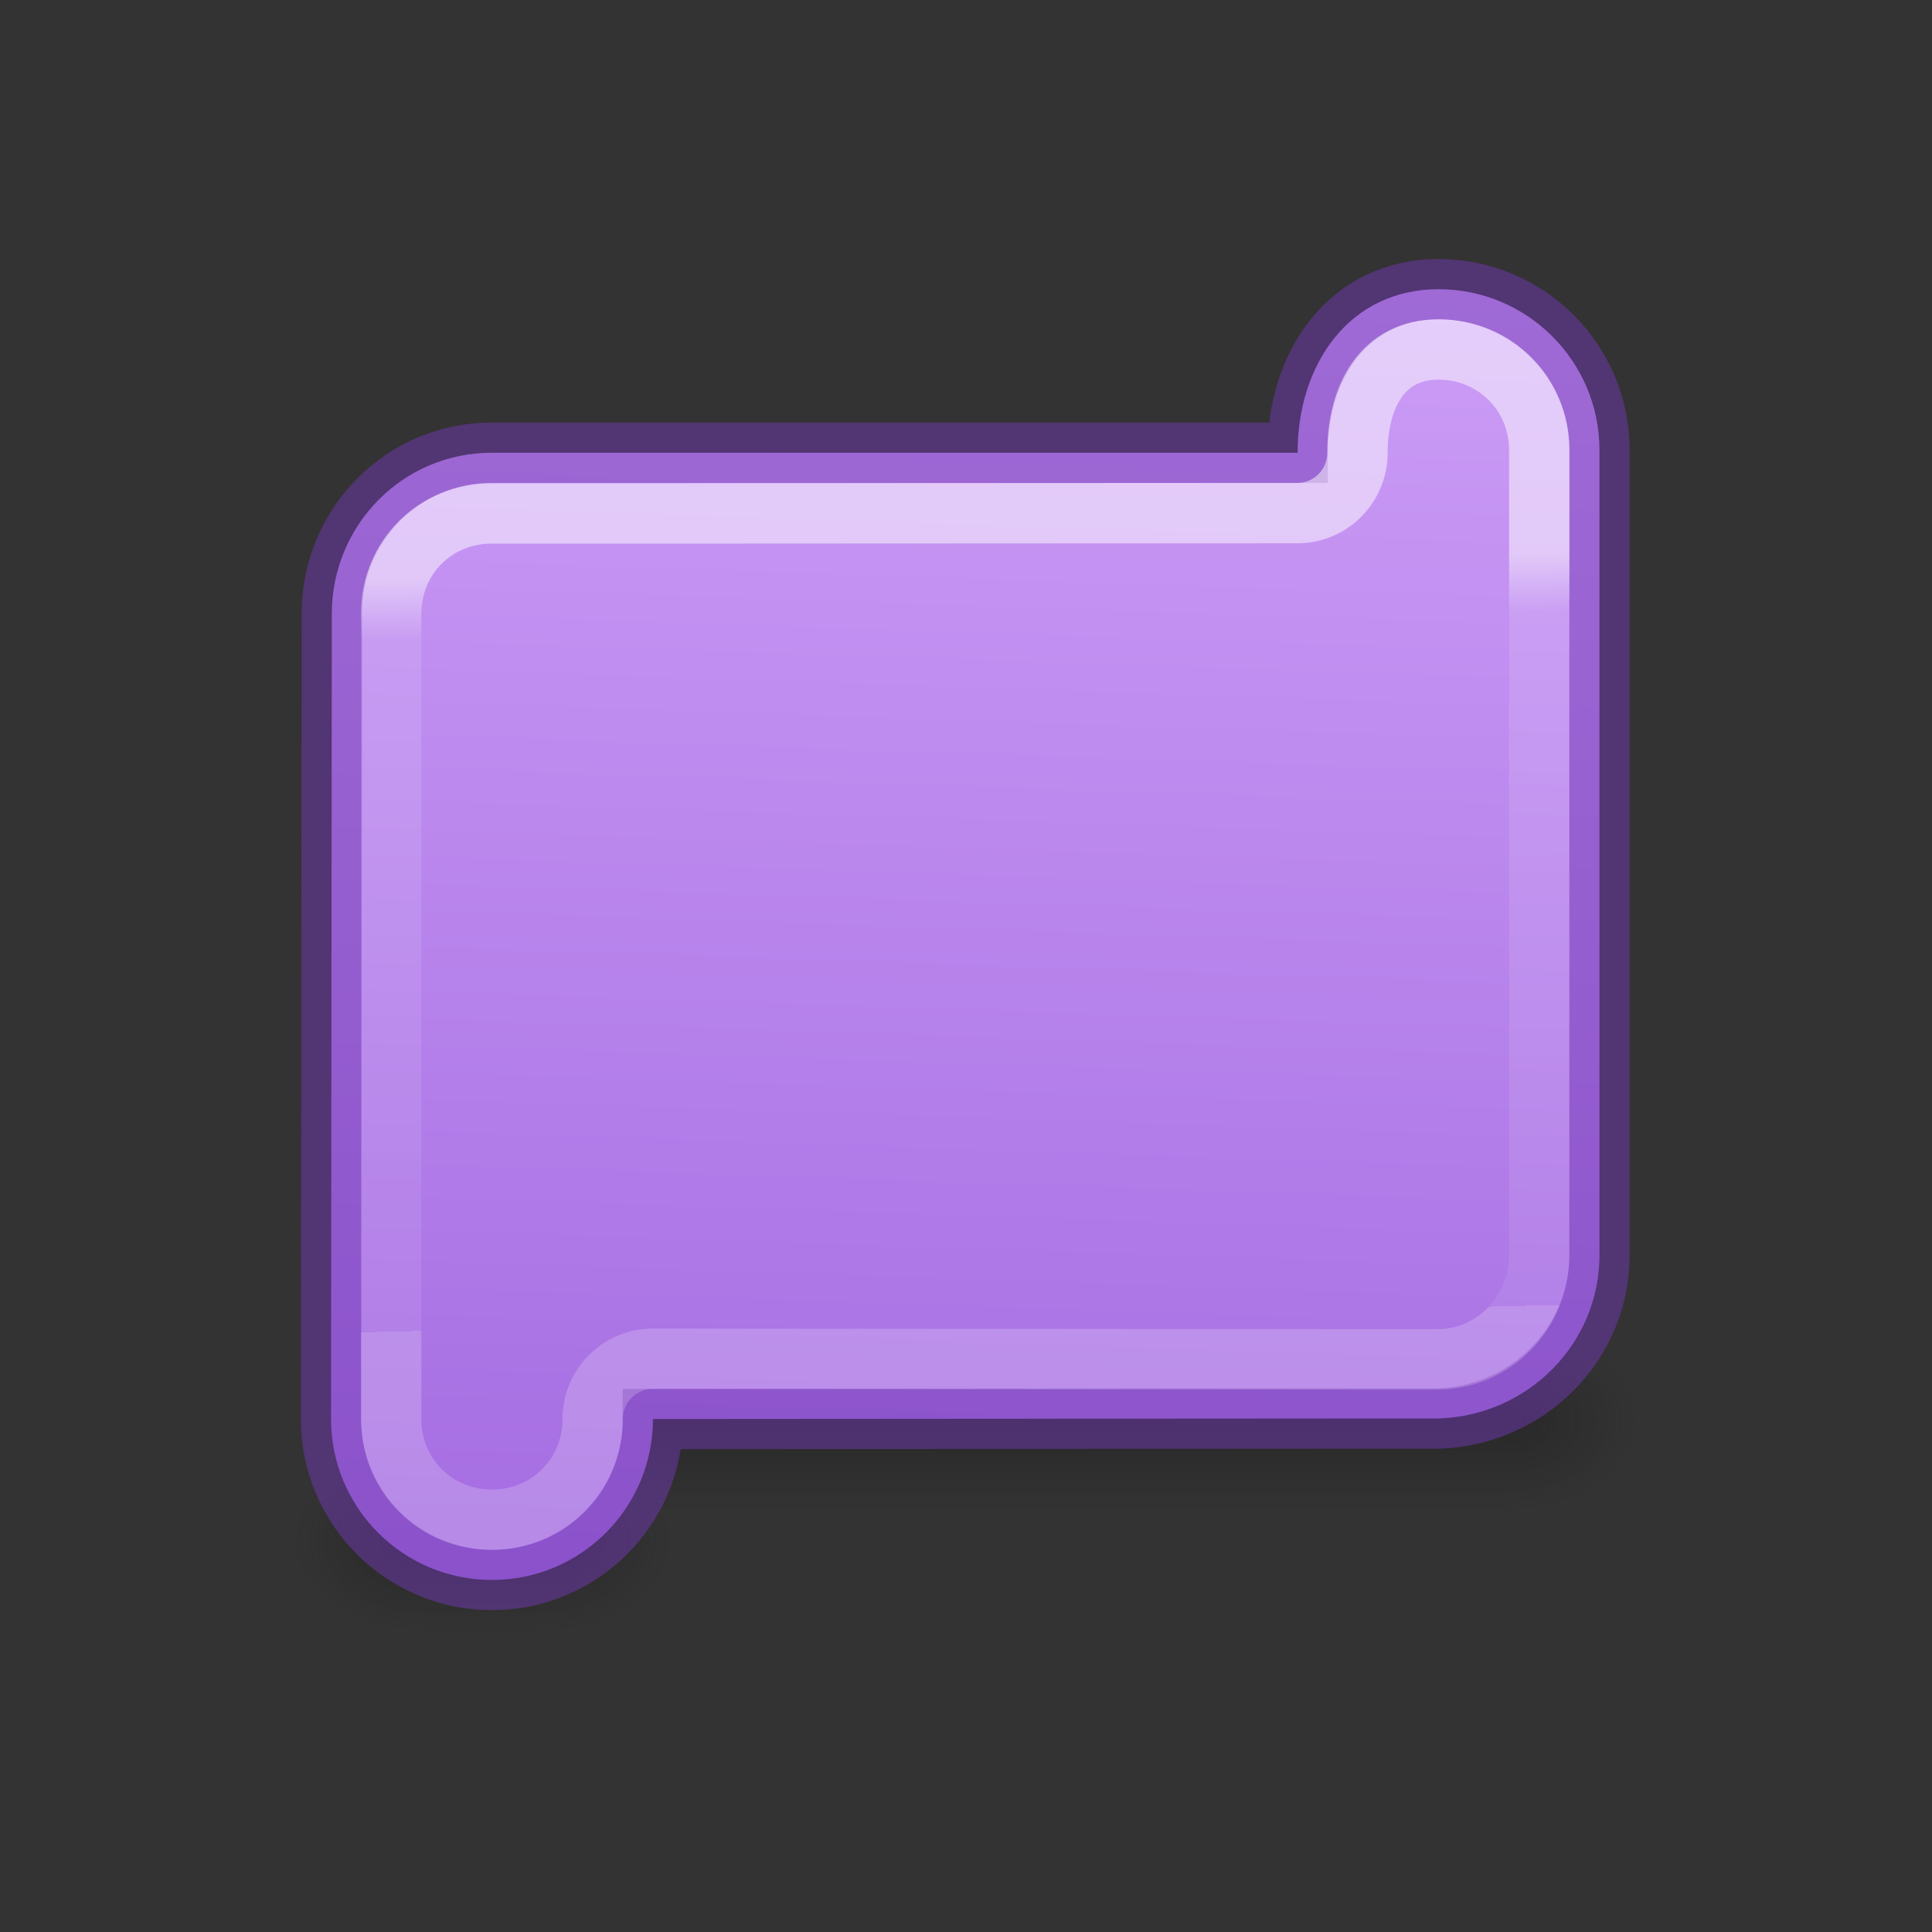 <svg height="32" viewBox="0 0 32 32" width="32" xmlns="http://www.w3.org/2000/svg" xmlns:xlink="http://www.w3.org/1999/xlink"><rect x="0" y="0" width="32" height="32" fill="#333333" stroke="none"/><radialGradient id="a" cx="4.993" cy="43.5" gradientTransform="matrix(2.004 0 0 1.4 41.741 -17.4)" gradientUnits="userSpaceOnUse" r="2.5" xlink:href="#b"/><linearGradient id="b"><stop offset="0" stop-color="#181818"/><stop offset="1" stop-color="#181818" stop-opacity="0"/></linearGradient><radialGradient id="c" cx="4.993" cy="43.5" gradientTransform="matrix(-2.004 0 0 -1.4 19.76 104.4)" gradientUnits="userSpaceOnUse" r="2.5" xlink:href="#b"/><linearGradient id="d" gradientTransform="translate(-.251 0)" gradientUnits="userSpaceOnUse" x1="25.058" x2="25.058" y1="47.028" y2="39.999"><stop offset="0" stop-color="#181818" stop-opacity="0"/><stop offset=".5" stop-color="#181818"/><stop offset="1" stop-color="#181818" stop-opacity="0"/></linearGradient><radialGradient id="e" cx="4.993" cy="43.5" gradientTransform="matrix(2.004 0 0 1.4 4.397 -17.4)" gradientUnits="userSpaceOnUse" r="2.5" xlink:href="#b"/><linearGradient id="f" gradientTransform="translate(-.251 0)" gradientUnits="userSpaceOnUse" x1="25.058" x2="25.058" xlink:href="#d" y1="47.028" y2="39.999"/><linearGradient id="g" gradientTransform="matrix(.243 0 0 .351 2.162 7.568)" gradientUnits="userSpaceOnUse" x1="19" x2="57.409" y1="22.663" y2="23.931"><stop offset="0" stop-color="#fff"/><stop offset=".079" stop-color="#fff" stop-opacity=".235"/><stop offset="1" stop-color="#fff" stop-opacity=".157"/><stop offset="1" stop-color="#fff" stop-opacity=".392"/></linearGradient><linearGradient id="h" gradientUnits="userSpaceOnUse" x1="2.749" x2="19.127" y1="24.022" y2="23.476"><stop offset="0" stop-color="#cd9ef7"/><stop offset="1" stop-color="#a56de2"/></linearGradient><g opacity=".4" transform="matrix(.428 0 0 .429 2.826 6.857)"><path d="m14.409 40h5v7h-5z" fill="url(#e)"/><path d="m9.749 47h-5v-7h5z" fill="url(#c)"/><path d="m9.749 40h4.66v7h-4.66z" fill="url(#f)"/></g><g opacity=".4" transform="matrix(.428 0 0 .429 2.826 4.857)"><path d="m51.752 40h5v7h-5z" fill="url(#a)"/><path d="m9.749 47h-5v-7h5z" fill="url(#c)"/><path d="m9.749 40h42.004v7h-42.004z" fill="url(#d)"/></g><g stroke-width=".75" transform="matrix(0 1.333 1.333 0 -11.301 .498)"><path d="m7.252 12.601c-1.108 0-2.008.892-2 2l-0 2.125-0 7.875c-1.105 0-2.032.647-2.032 1.751s.895 2 2 2h10c1.108 0 1.997-.894 2.032-2.001v-1l.006-8.76c1.105 0 2-.895 2-2s-.895-2-2-2z" fill="url(#h)" stroke="#7239b3" stroke-opacity=".502"/><path d="m7.258 13.338c-.706 0-1.252.546-1.252 1.252v2c0.0.001 0.0.003 0 .004l-.004 8.007c-.002.412-.337.744-.748.744-.7 0-1.285.307-1.285 1.007 0 .7.552 1.252 1.252 1.252h10c.706 0 1.296-.558 1.296-1.265v-1c-0-.001-0-.003 0-.004l-.007-8.749c.002-.412.337-.744.748-.744.7 0 1.252-.552 1.252-1.252 0-.7-.552-1.252-1.252-1.252h-1z" fill="none" opacity=".5" stroke="url(#g)"/></g></svg>
